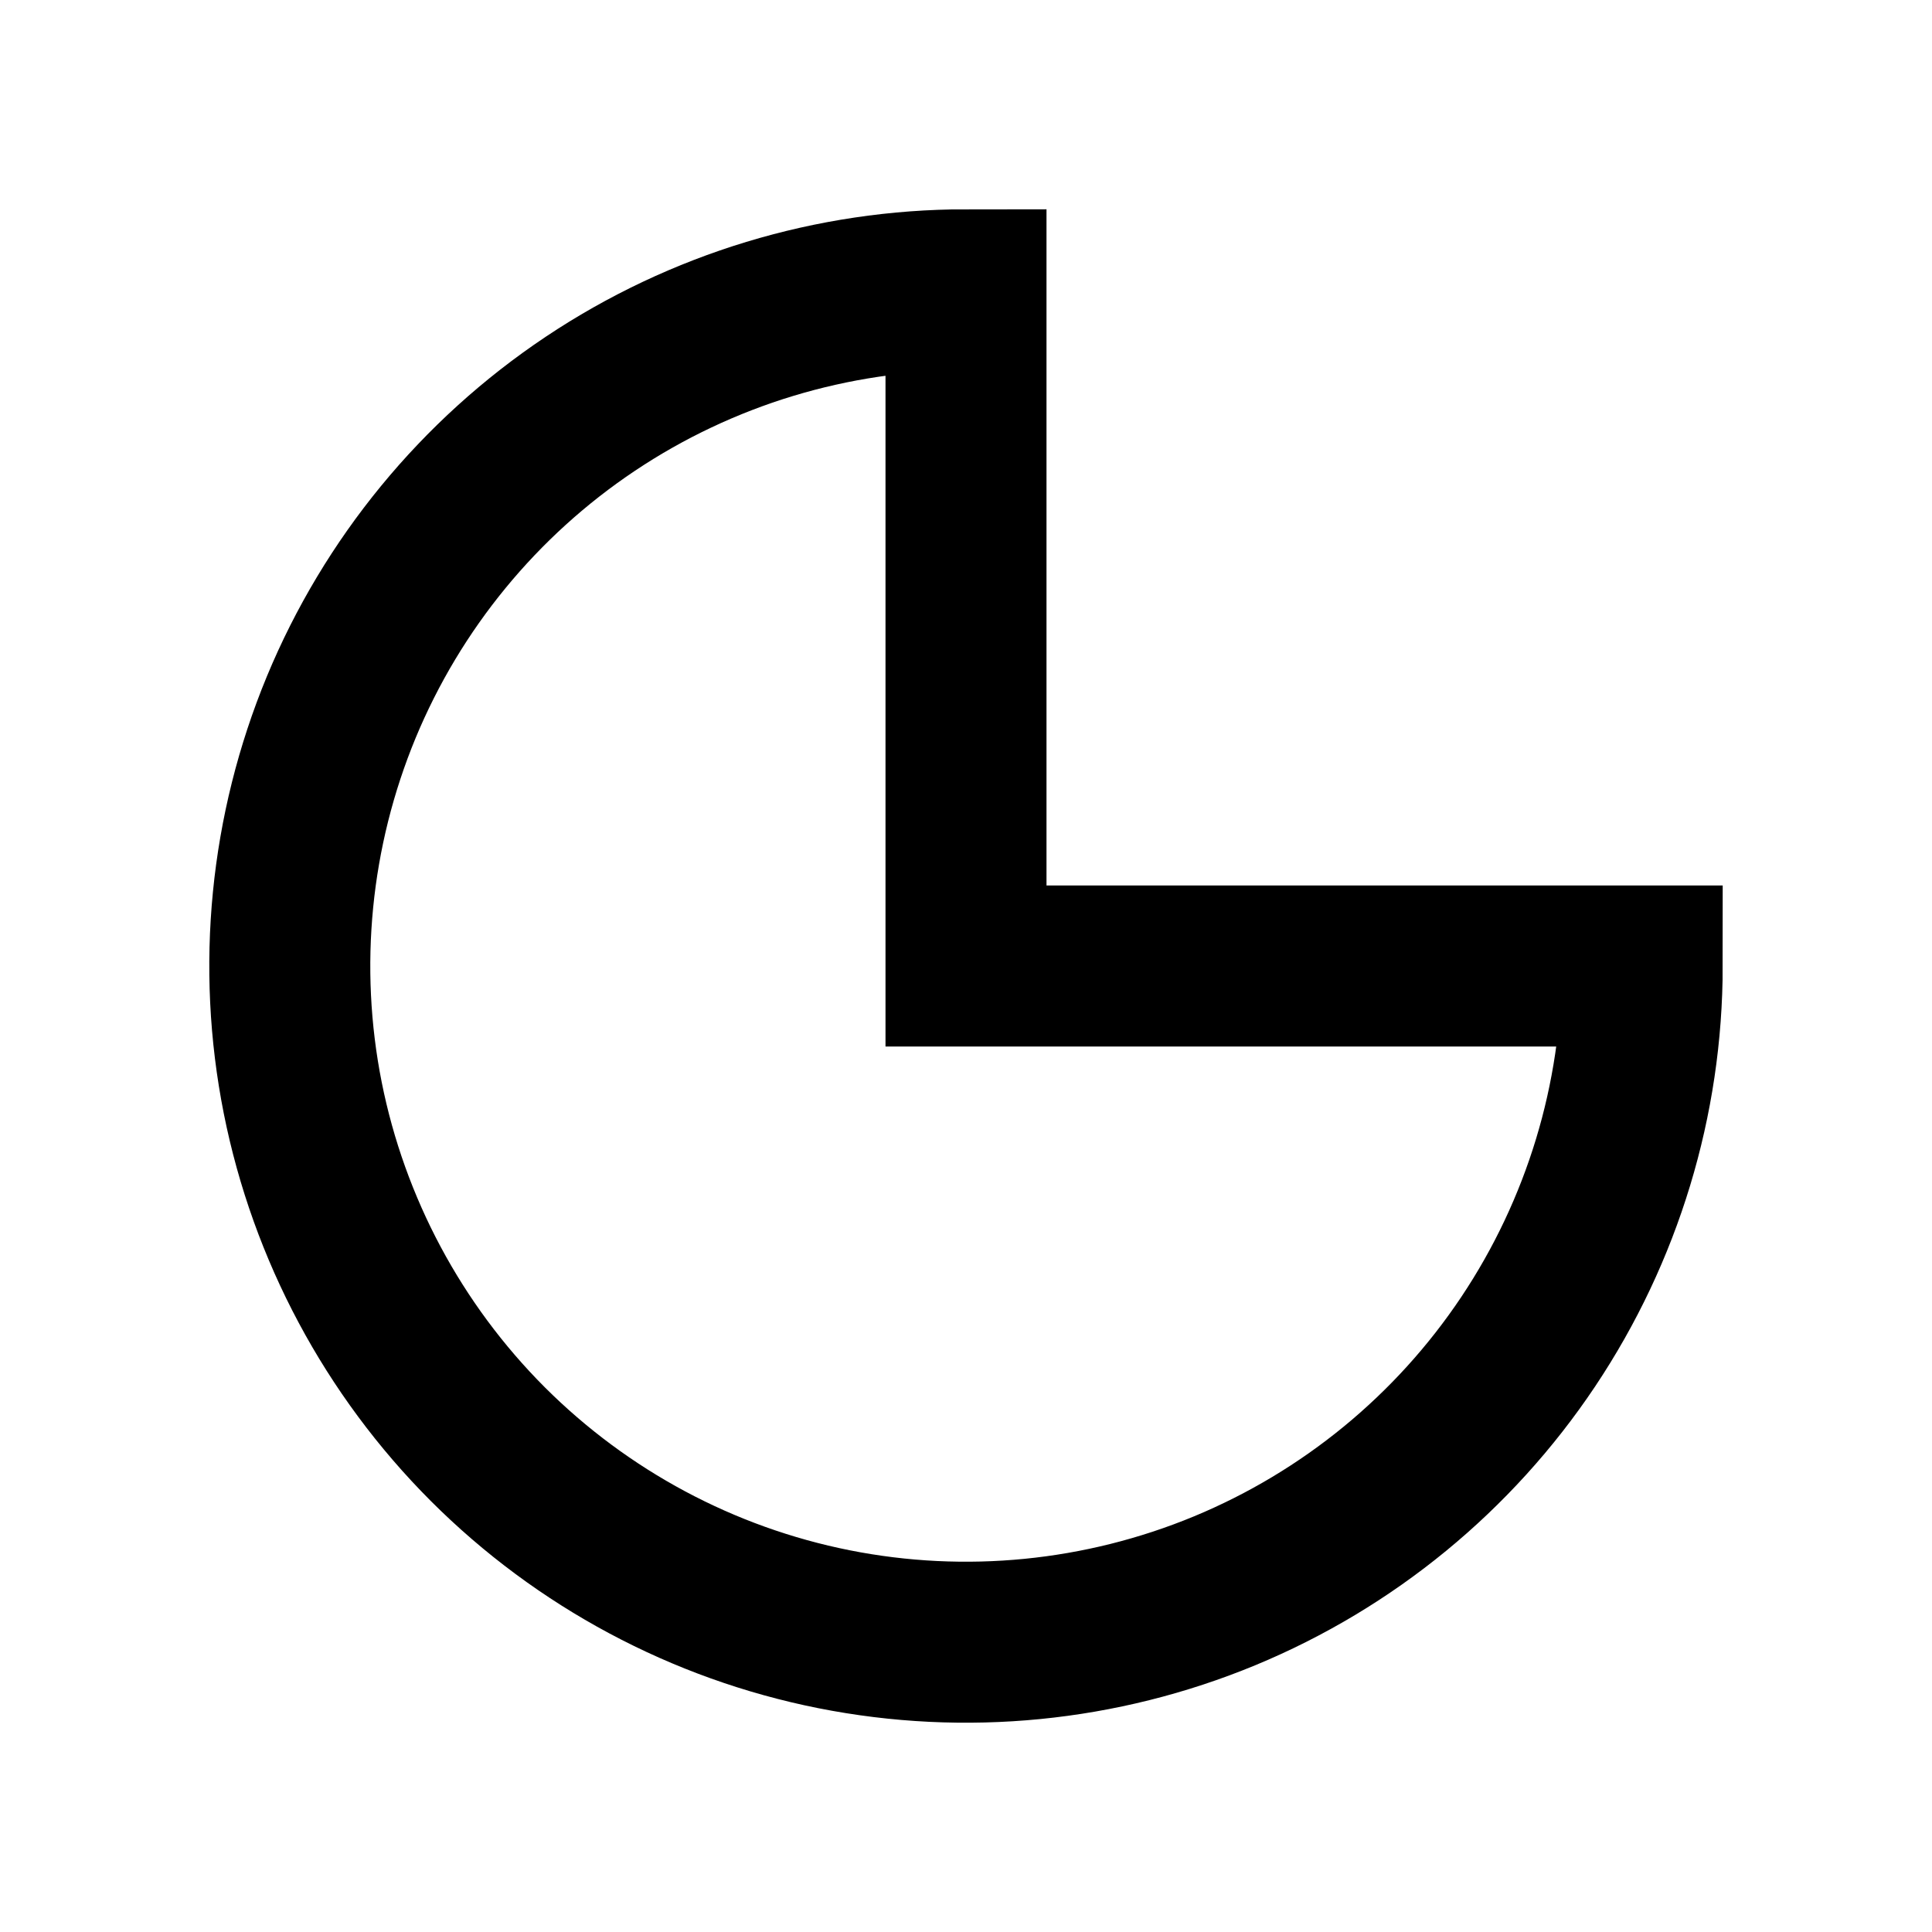 <svg
	width="24"
	height="24"
	viewBox="0 0 24 24"
	fill="none"
	xmlns="http://www.w3.org/2000/svg"
>
	<g class="oi-pie-chart-single-part">
		<path
			class="oi-vector"
			d="M12 3.6C10.339 3.6 8.715 4.093 7.333 5.016C5.952 5.939 4.875 7.251 4.239 8.785C3.604 10.32 3.437 12.009 3.761 13.639C4.086 15.268 4.886 16.765 6.06 17.94C7.235 19.114 8.732 19.915 10.361 20.239C11.991 20.563 13.68 20.396 15.214 19.761C16.749 19.125 18.061 18.048 18.984 16.667C19.907 15.285 20.4 13.661 20.4 12L12 12L12 3.6Z"
			stroke="black"
			stroke-width="2"
		/>
	</g>
</svg>